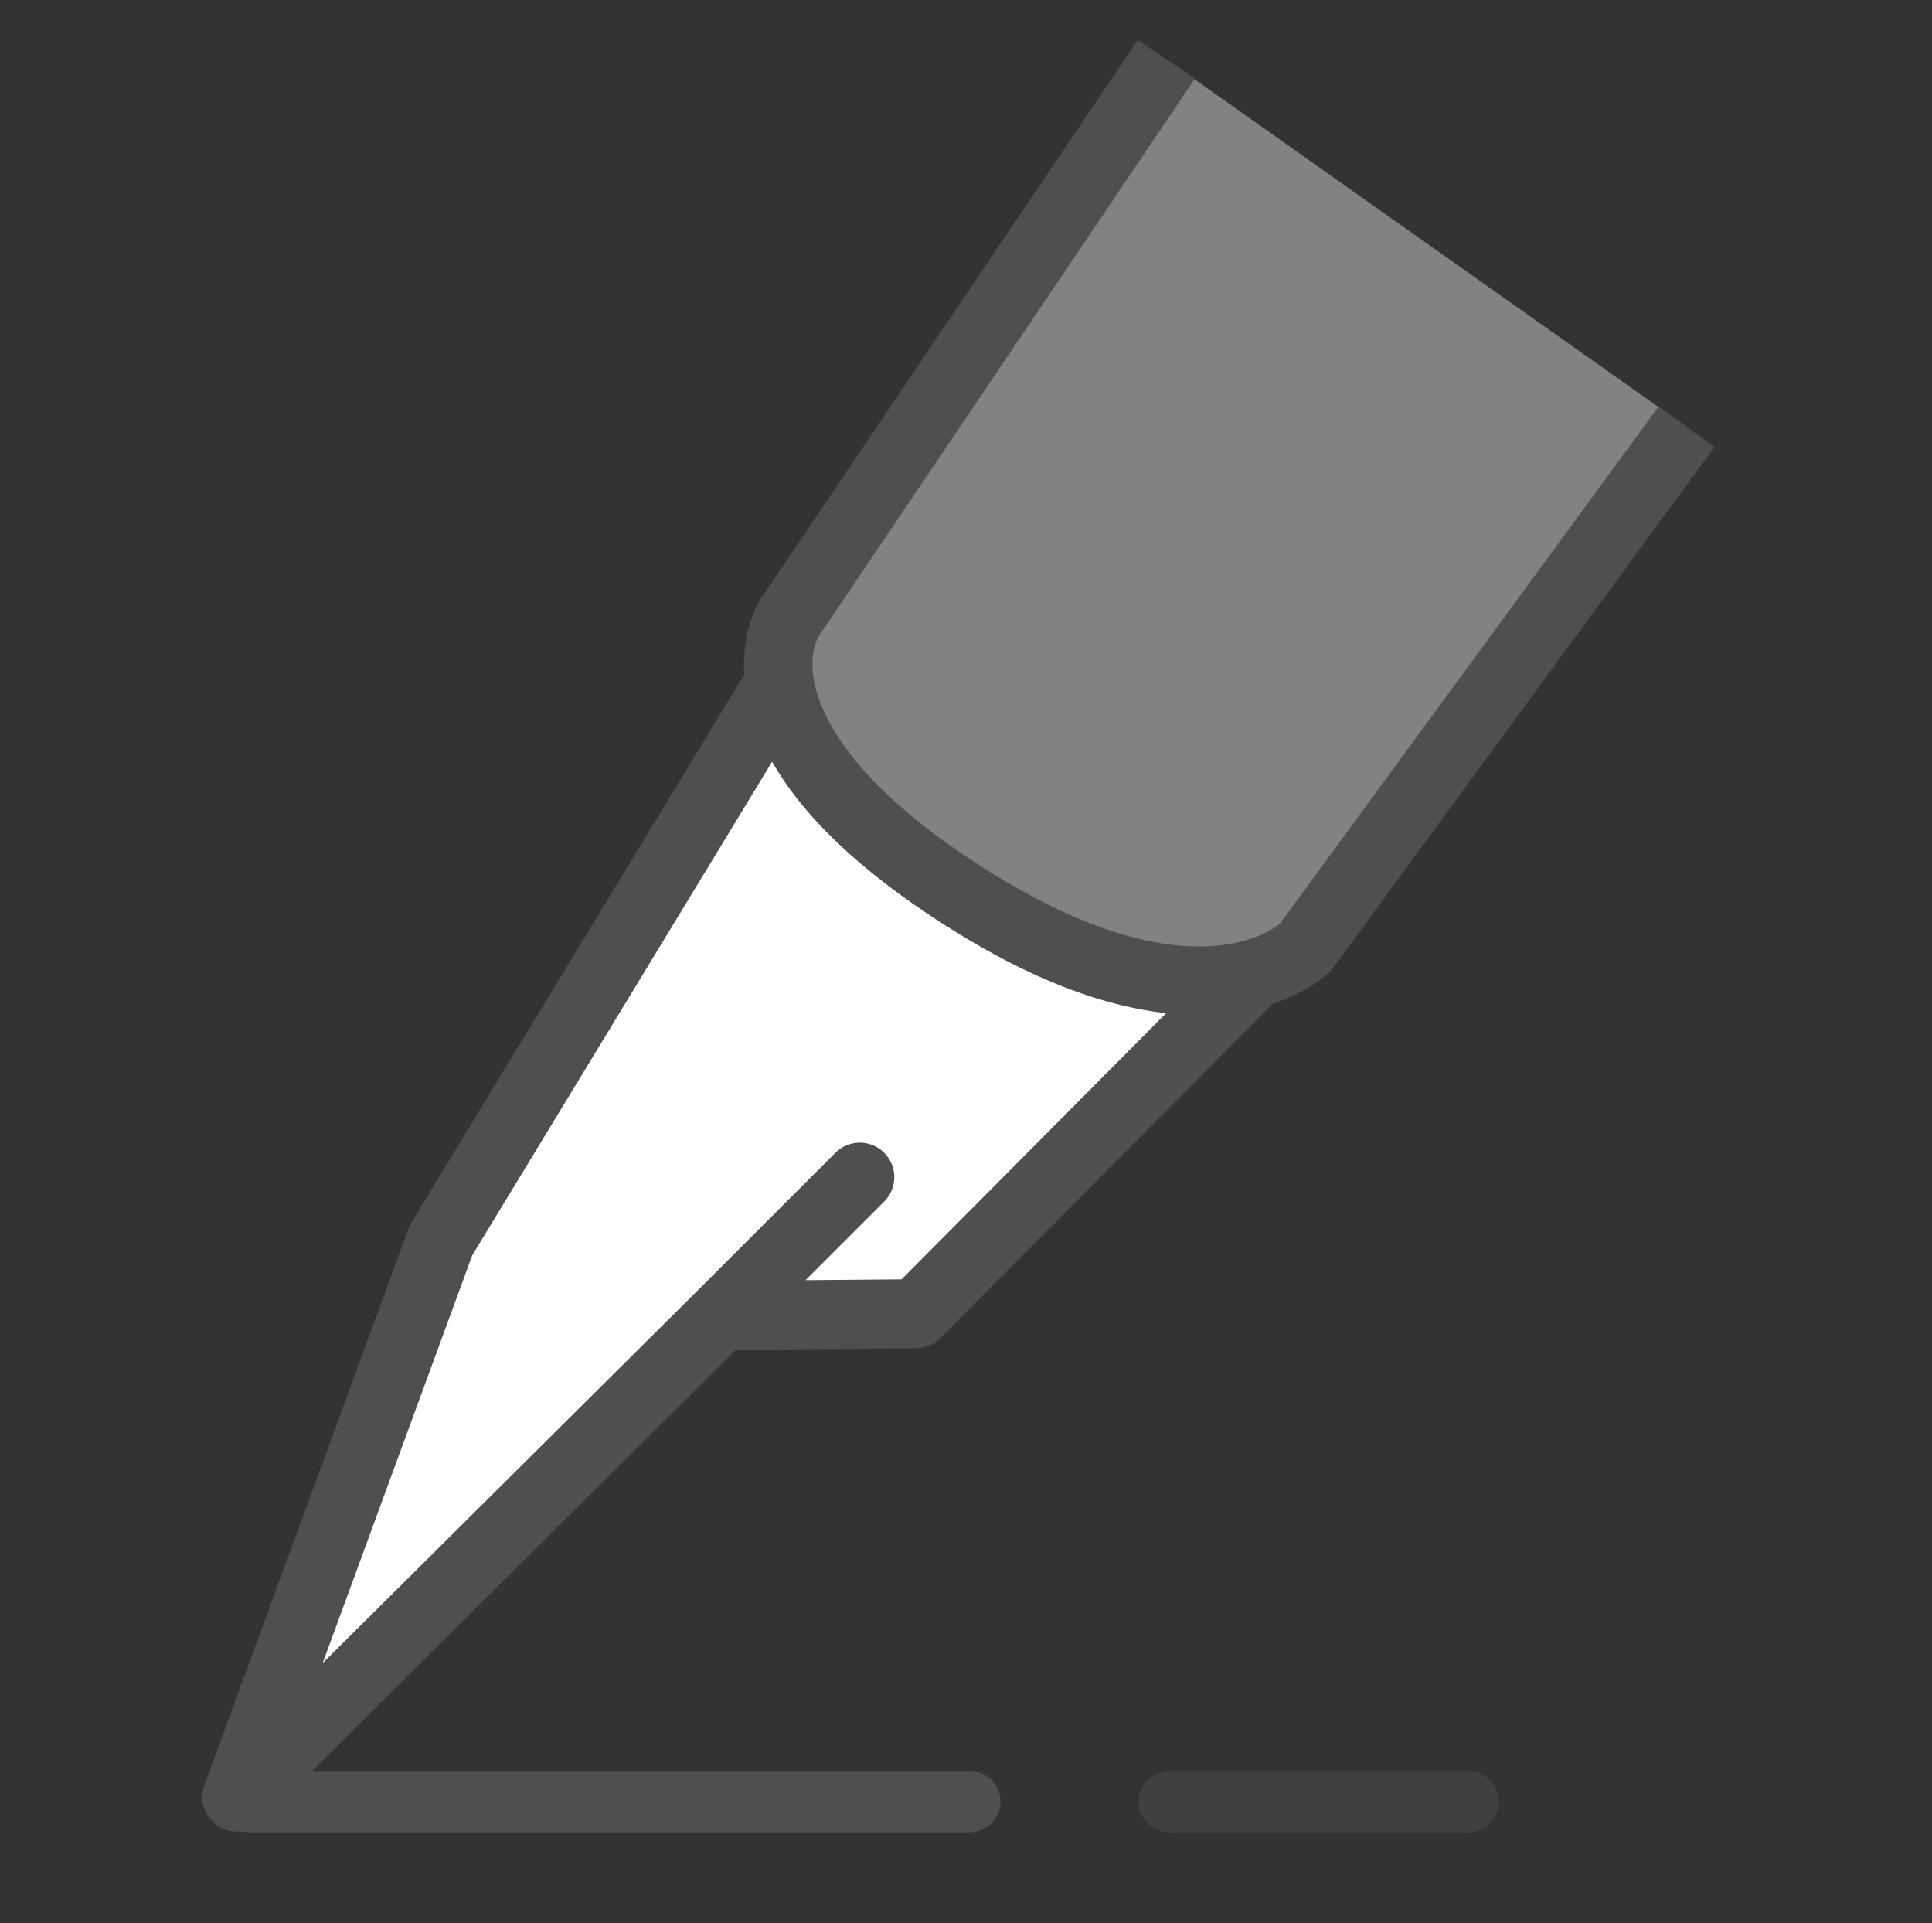 <?xml version="1.0" ?><!DOCTYPE svg  PUBLIC '-//W3C//DTD SVG 1.1//EN'  'http://www.w3.org/Graphics/SVG/1.1/DTD/svg11.dtd'><svg enable-background="new 0 0 252 250.826" height="250.826" id="Layer_1" overflow="visible" version="1.1" viewBox="0 0 252 250.826" width="252" xml:space="preserve" xmlns="http://www.w3.org/2000/svg" xmlns:xlink="http://www.w3.org/1999/xlink"><rect x="0" y="0" width="252" height="250.826" fill="#333333" stroke="none"/><path d="M30.888,234.368l63.225-62.813l25.37-0.218l52.173-52.488c7.167-15.271-54.235-45.781-63.675-40.141  l-50.456,83.043L30.888,234.368z" fill="#FFFFFF"/><path d="M174.012,107.972c-10.072-15.854-48.852-34.451-62.682-34.451c-2.316,0-4.167,0.433-5.658,1.323  c-0.629,0.376-1.157,0.9-1.538,1.527l-50.457,83.042c-0.152,0.25-0.278,0.514-0.379,0.787l-26.636,72.617  c-0.727,1.979,0.02,4.199,1.796,5.338c0.746,0.479,1.589,0.712,2.427,0.712c1.157,0,2.305-0.445,3.173-1.308l61.925-61.521  l23.537-0.203c1.185-0.011,2.317-0.487,3.152-1.327l52.174-52.488c0.363-0.367,0.662-0.793,0.881-1.261  C176.971,118.115,177.682,113.748,174.012,107.972z M167.719,116.426l-50.125,50.428l-12.523,0.107l10.259-10.259  c1.758-1.757,1.758-4.606,0-6.363c-1.756-1.758-4.607-1.758-6.363,0l-18.024,18.022c-0.001,0-0.002,0-0.003,0.002l-48.85,48.531  l19.508-53.184l49.326-81.182c0.119-0.006,0.255-0.01,0.407-0.01c11.251,0,46.823,17.276,55.084,30.277  C166.992,113.706,167.846,115.272,167.719,116.426z" fill="#4F4F4F"/><path d="M152.129,7.738l-49.195,72.909c0,0-10.084,15.92,24.186,37.118c30.196,18.679,43.131,5.803,43.131,5.803  l49.726-67.903" fill="#828282"/><path d="M156.35,132.371c-7.733,0.001-18.197-2.489-31.597-10.778c-15.649-9.68-24.775-19.768-27.125-29.982  c-1.803-7.839,1.161-12.828,1.505-13.371l0.071-0.109l49.194-72.909l7.461,5.034l-49.102,72.771  c-2.376,4.415-0.657,16.447,22.729,30.913c24.589,15.209,35.703,7.93,37.429,6.568l49.426-67.493l7.271,5.305l-49.936,68.189  l-0.251,0.252C173.052,127.131,167.573,132.371,156.35,132.371z" fill="#4F4F4F"/><line fill="none" stroke="#4F4F4F" stroke-linecap="round" stroke-width="8" x1="32.458" x2="126.5" y1="234.96" y2="234.96"/><line fill="none" opacity="0.47" stroke="#4F4F4F" stroke-linecap="round" stroke-width="8" x1="152.5" x2="191.5" y1="234.96" y2="234.96"/></svg>